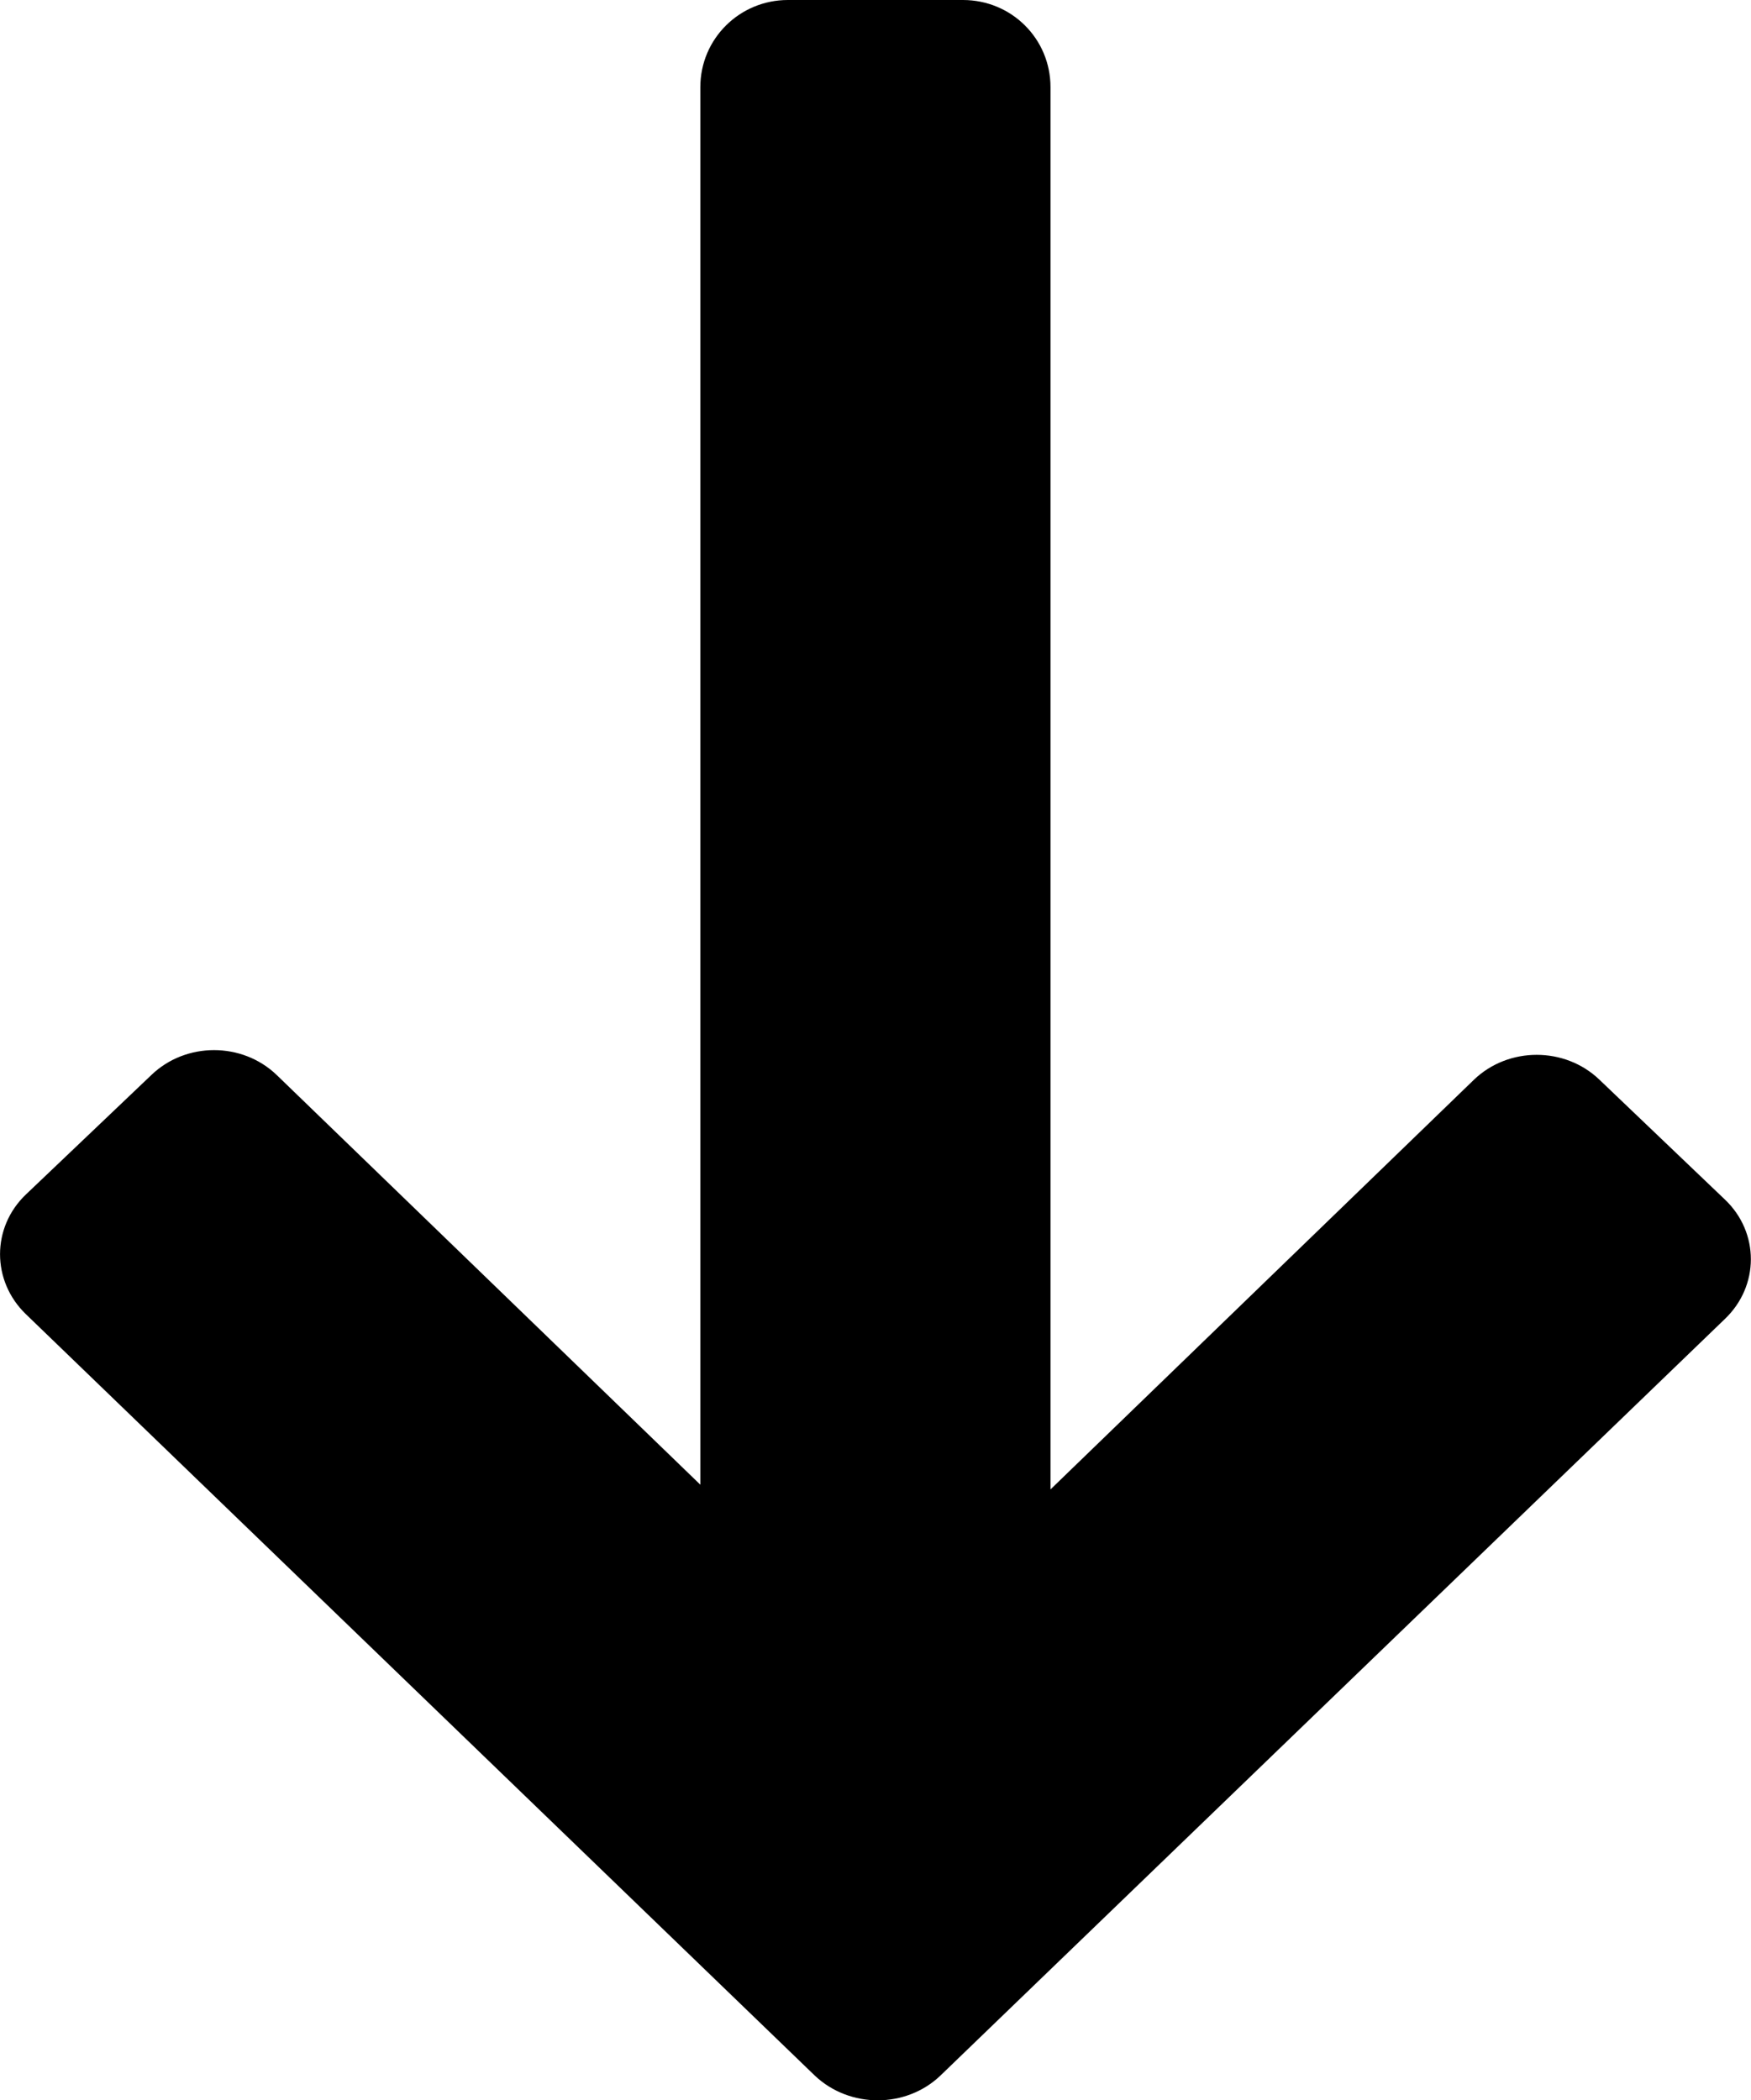 <?xml version="1.0" encoding="iso-8859-1"?>
<!-- Generator: Adobe Illustrator 16.0.0, SVG Export Plug-In . SVG Version: 6.00 Build 0)  -->
<!DOCTYPE svg PUBLIC "-//W3C//DTD SVG 1.1//EN" "http://www.w3.org/Graphics/SVG/1.1/DTD/svg11.dtd">
<svg version="1.1" id="Layer_1" xmlns="http://www.w3.org/2000/svg" xmlns:xlink="http://www.w3.org/1999/xlink" x="0px" y="0px"
	 width="10.001px" height="11.998px" viewBox="0 0 10.001 11.998" style="enable-background:new 0 0 10.001 11.998;"
	 xml:space="preserve">
<path id="Down_4" d="M4,0.498v7.984L1.58,6.141c-0.197-0.189-0.518-0.189-0.715,0L0.148,6.824c-0.197,0.188-0.197,0.494,0,0.684
	l4.506,4.35c0.199,0.188,0.52,0.188,0.717,0l4.48-4.322c0.199-0.189,0.199-0.496,0-0.684L9.135,6.168
	c-0.197-0.189-0.519-0.189-0.716,0L6,8.509V0.498C6,0.221,5.777,0,5.5,0h-1C4.225,0,4,0.221,4,0.498z"/>
<g>
</g>
<g>
</g>
<g>
</g>
<g>
</g>
<g>
</g>
<g>
</g>
<g>
</g>
<g>
</g>
<g>
</g>
<g>
</g>
<g>
</g>
<g>
</g>
<g>
</g>
<g>
</g>
<g>
</g>
</svg>
